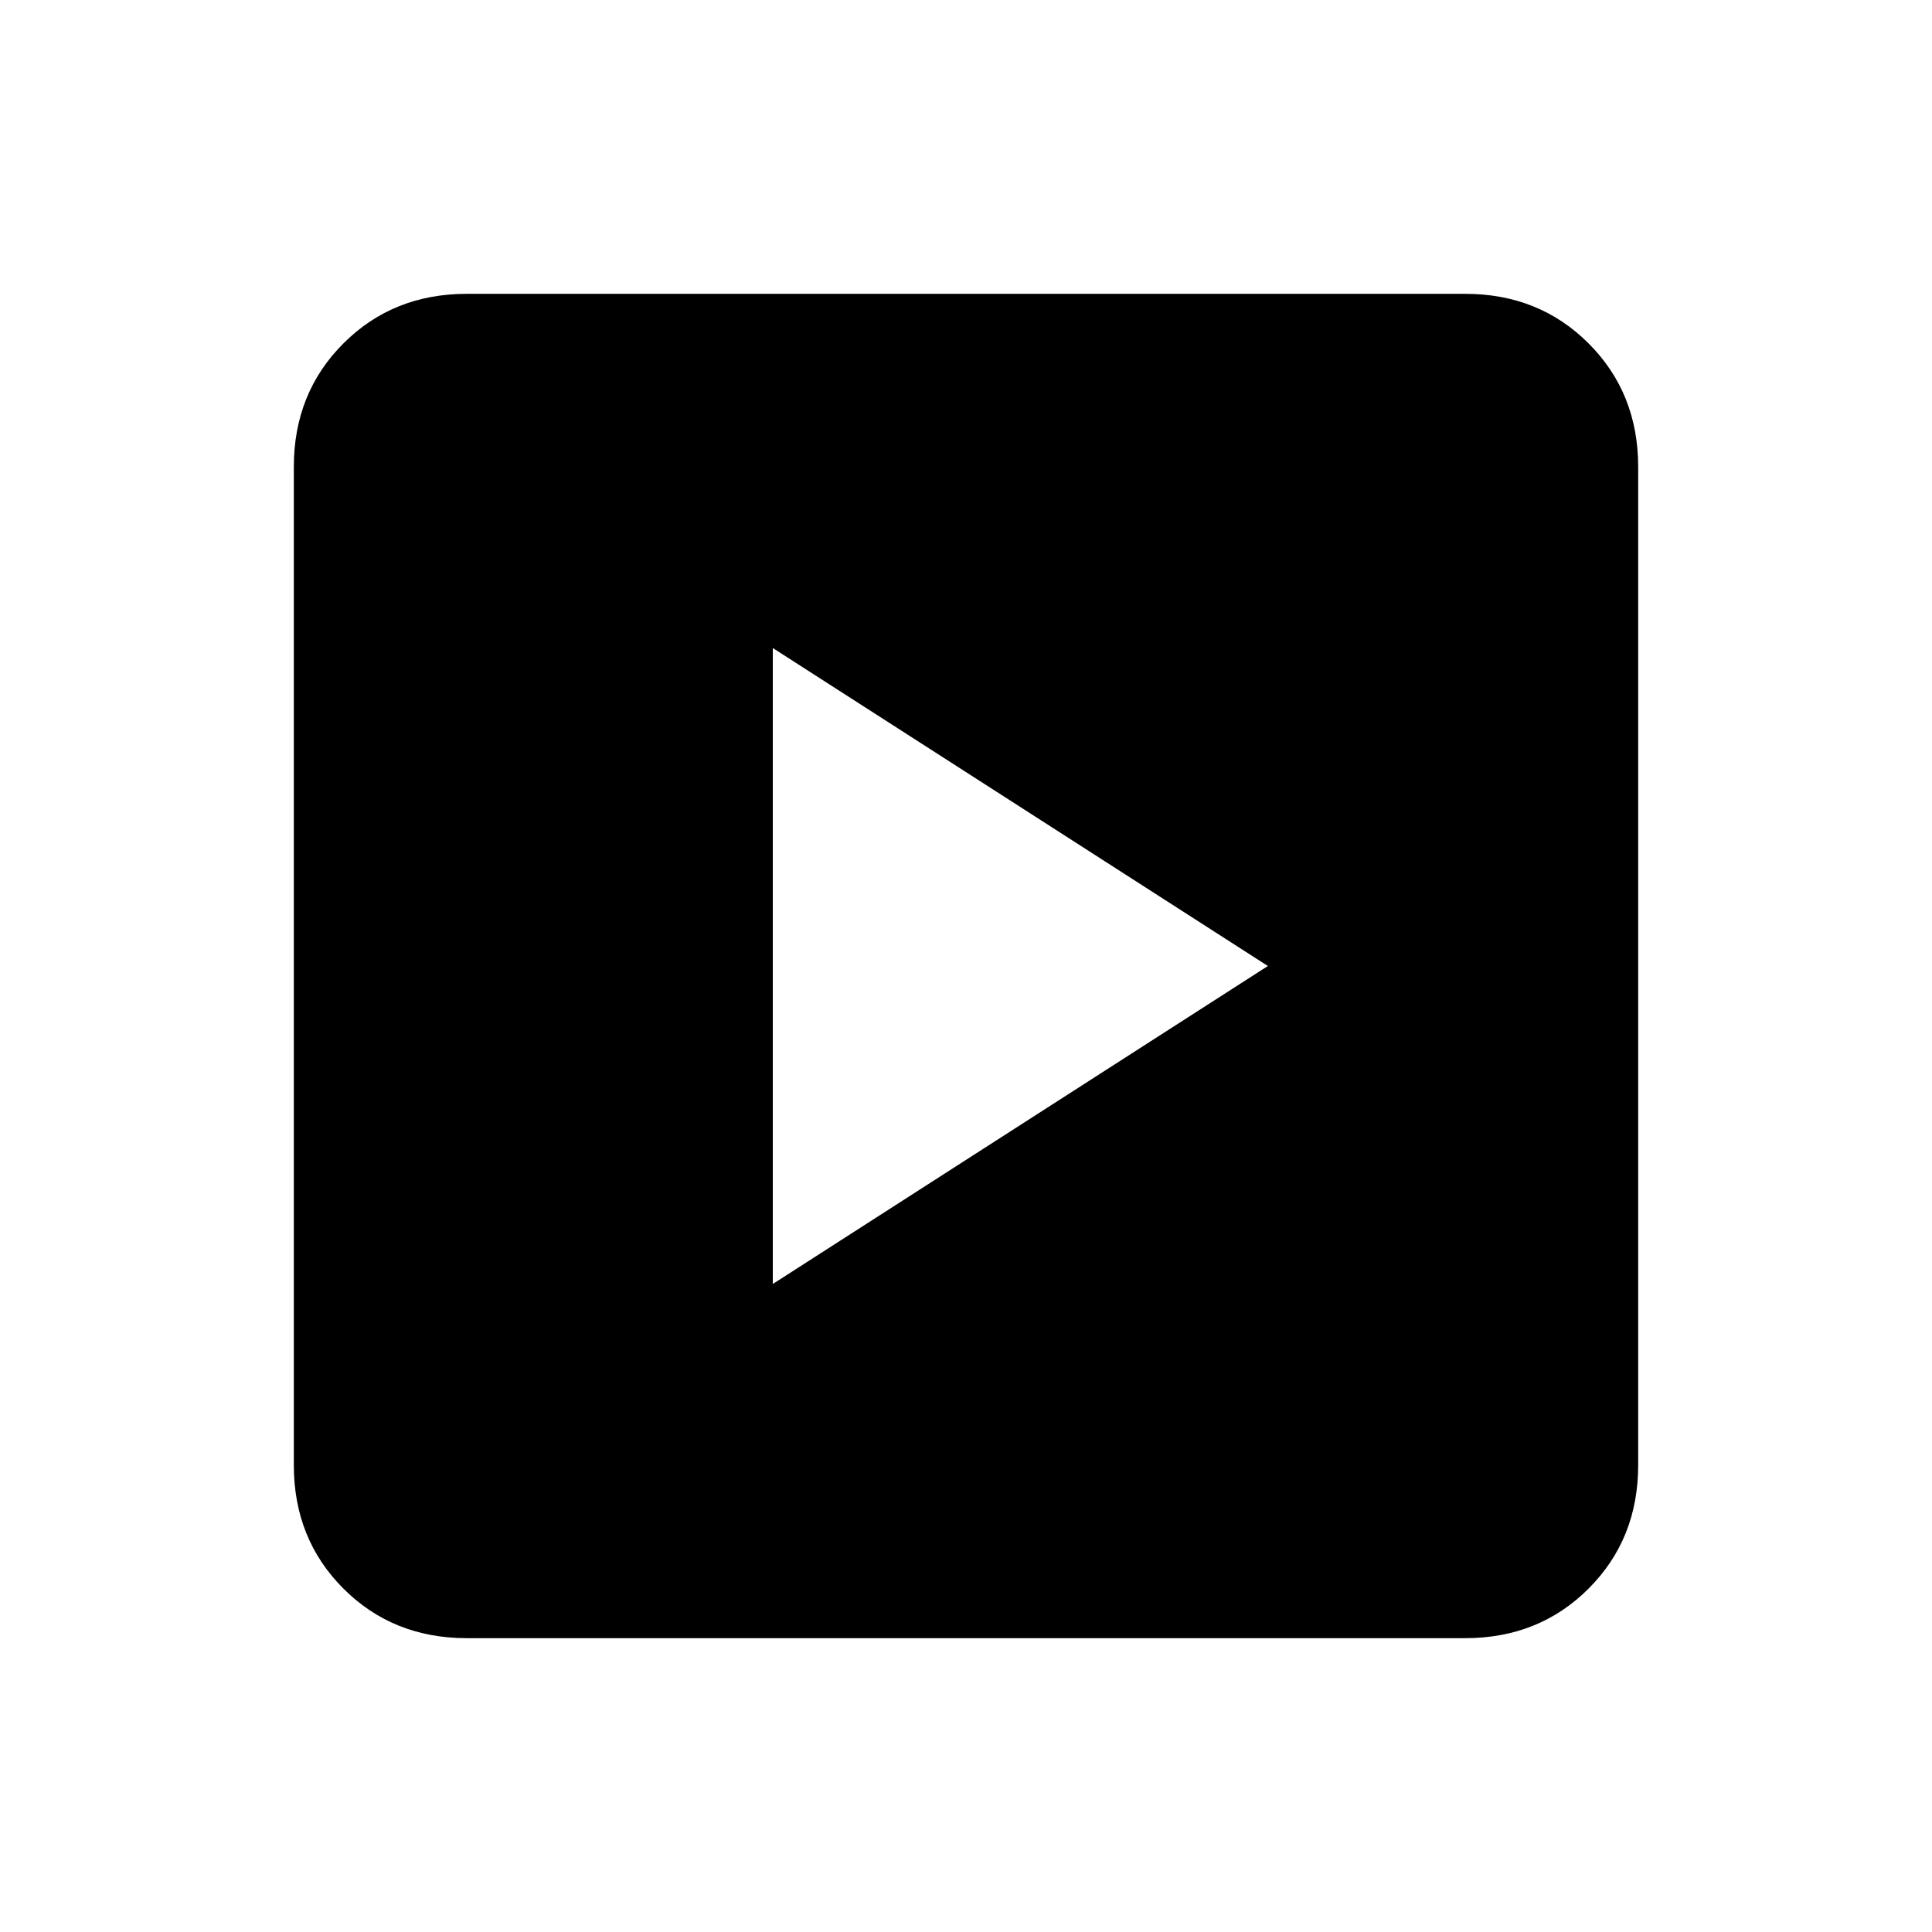 <svg xmlns="http://www.w3.org/2000/svg" height="24" viewBox="0 -960 960 960" width="24"><path d="m384-322 246-158-246-158v316ZM232-146q-36.73 0-61.36-24.64Q146-195.27 146-232v-496q0-36.72 24.64-61.36Q195.27-814 232-814h496q36.72 0 61.36 24.64T814-728v496q0 36.73-24.64 61.36Q764.72-146 728-146H232Z"/></svg>
